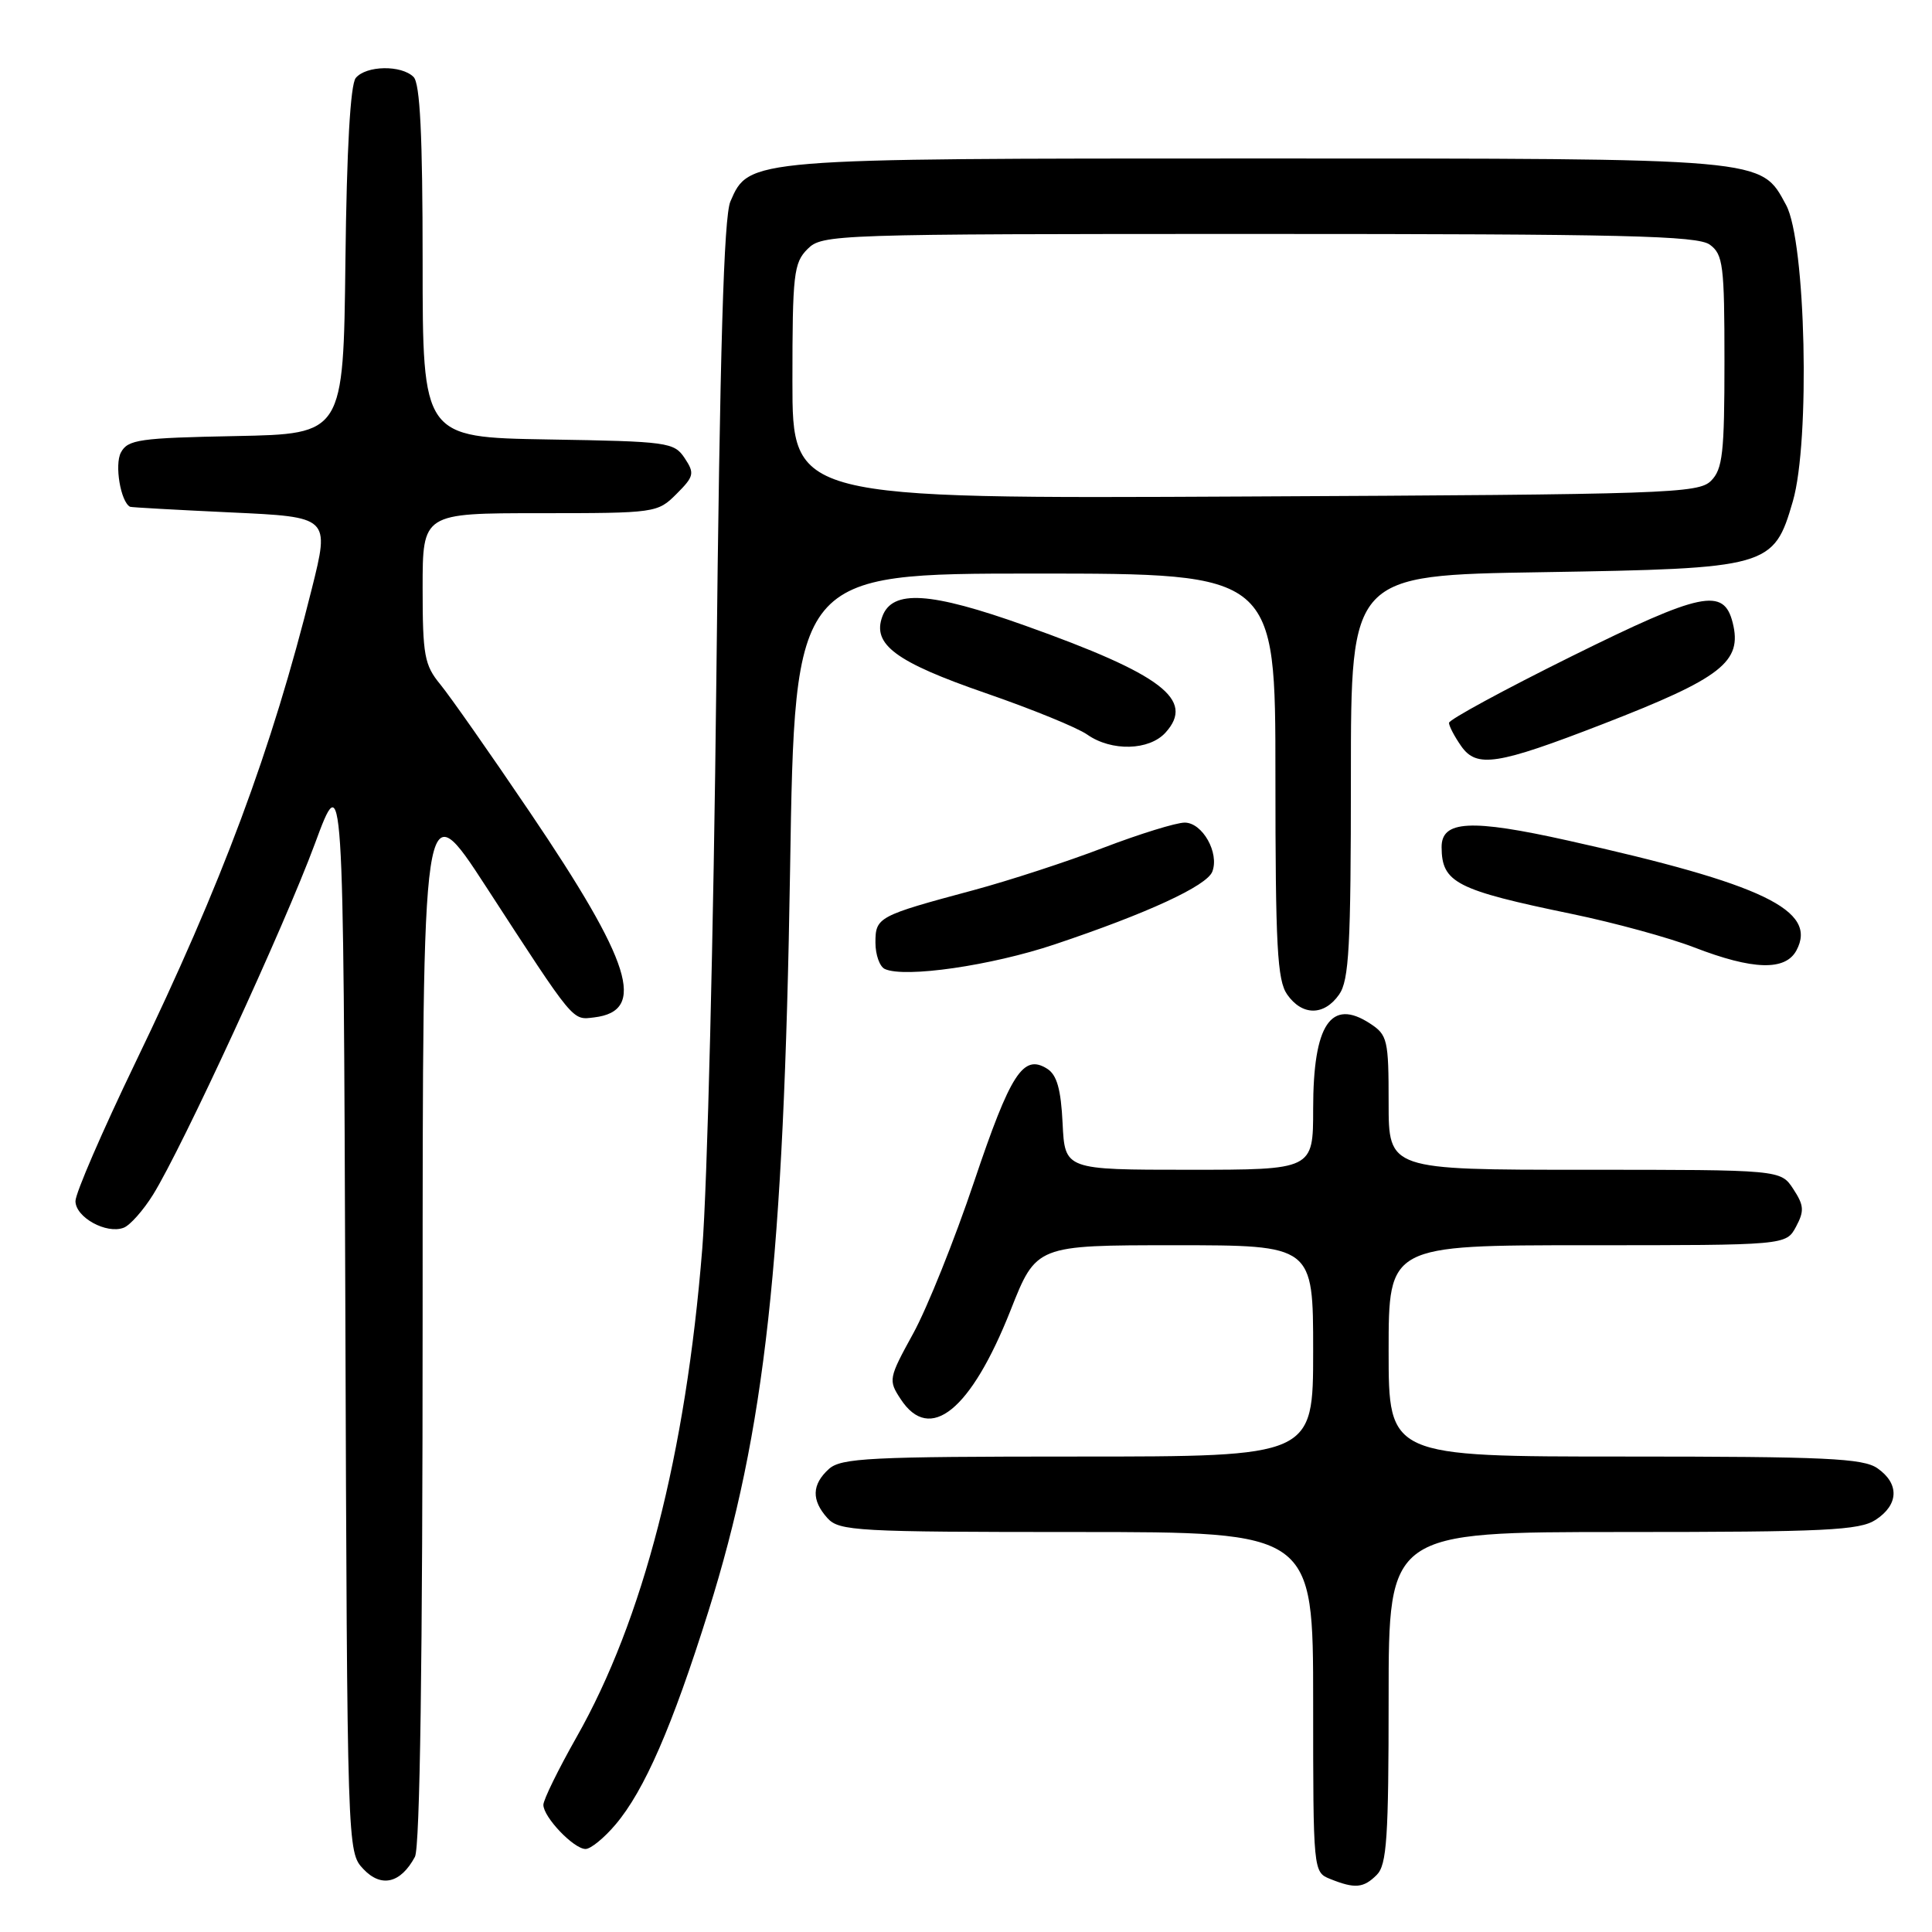 <?xml version="1.0" encoding="UTF-8" standalone="no"?>
<!DOCTYPE svg PUBLIC "-//W3C//DTD SVG 1.1//EN" "http://www.w3.org/Graphics/SVG/1.1/DTD/svg11.dtd" >
<svg xmlns="http://www.w3.org/2000/svg" xmlns:xlink="http://www.w3.org/1999/xlink" version="1.1" viewBox="0 0 256 256">
 <g >
 <path fill="currentColor"
d=" M 54.98 246.04 C 55.65 244.79 56.00 220.00 56.00 174.34 C 56.00 104.56 56.00 104.56 64.43 117.53 C 76.23 135.69 75.79 135.16 78.74 134.81 C 85.71 133.97 83.71 127.58 70.18 107.58 C 64.95 99.84 59.61 92.23 58.33 90.67 C 56.24 88.13 56.00 86.84 56.00 77.92 C 56.00 68.00 56.00 68.00 71.55 68.00 C 86.87 68.00 87.13 67.96 89.64 65.45 C 91.97 63.12 92.06 62.72 90.72 60.70 C 89.32 58.60 88.51 58.49 72.63 58.23 C 56.00 57.95 56.00 57.95 56.00 34.68 C 56.00 17.91 55.66 11.06 54.80 10.20 C 53.19 8.59 48.52 8.67 47.14 10.33 C 46.43 11.19 45.94 19.72 45.77 34.58 C 45.50 57.50 45.50 57.50 31.27 57.78 C 18.46 58.03 16.94 58.24 16.02 59.96 C 15.16 61.57 15.98 66.48 17.23 67.15 C 17.38 67.23 23.39 67.56 30.59 67.90 C 43.69 68.50 43.69 68.50 41.32 78.00 C 35.97 99.46 29.47 116.91 17.90 140.88 C 13.56 149.89 10.00 158.11 10.00 159.15 C 10.00 161.30 14.10 163.56 16.39 162.68 C 17.23 162.36 18.98 160.39 20.28 158.30 C 24.15 152.07 37.65 122.80 41.72 111.81 C 45.50 101.59 45.50 101.59 45.76 173.49 C 46.01 245.31 46.02 245.39 48.14 247.65 C 50.51 250.17 53.09 249.56 54.98 246.04 Z  M 182.43 248.43 C 183.76 247.10 184.00 243.53 184.00 224.93 C 184.00 203.00 184.00 203.00 215.04 203.00 C 241.92 203.00 246.40 202.78 248.54 201.38 C 251.60 199.38 251.70 196.60 248.78 194.56 C 246.88 193.23 241.97 193.00 215.28 193.00 C 184.00 193.00 184.00 193.00 184.00 179.00 C 184.00 165.00 184.00 165.00 210.33 165.00 C 236.66 165.00 236.66 165.00 237.98 162.55 C 239.10 160.45 239.04 159.72 237.62 157.55 C 235.95 155.00 235.95 155.00 209.98 155.00 C 184.00 155.00 184.00 155.00 184.00 146.12 C 184.00 137.79 183.85 137.13 181.55 135.63 C 176.35 132.22 174.00 135.74 174.00 146.93 C 174.00 155.00 174.00 155.00 157.55 155.00 C 141.10 155.00 141.10 155.00 140.80 148.85 C 140.58 144.31 140.04 142.42 138.75 141.61 C 135.58 139.62 133.91 142.21 129.08 156.56 C 126.49 164.27 122.85 173.34 121.00 176.70 C 117.74 182.64 117.69 182.88 119.35 185.40 C 123.21 191.30 128.65 186.90 133.91 173.61 C 137.31 165.00 137.31 165.00 155.66 165.00 C 174.00 165.00 174.00 165.00 174.00 179.00 C 174.00 193.00 174.00 193.00 142.83 193.00 C 115.23 193.00 111.45 193.19 109.83 194.65 C 107.56 196.71 107.50 198.79 109.65 201.17 C 111.19 202.87 113.56 203.00 142.65 203.00 C 174.00 203.00 174.00 203.00 174.00 225.53 C 174.00 247.96 174.01 248.07 176.25 248.97 C 179.53 250.29 180.67 250.19 182.43 248.43 Z  M 81.57 241.75 C 85.38 237.25 89.08 228.77 93.87 213.50 C 101.39 189.53 103.86 167.11 104.69 115.25 C 105.31 76.00 105.31 76.00 137.16 76.00 C 169.00 76.00 169.00 76.00 169.00 102.78 C 169.00 125.39 169.24 129.90 170.56 131.78 C 172.55 134.62 175.45 134.62 177.44 131.78 C 178.76 129.90 179.00 125.41 179.00 102.89 C 179.00 76.22 179.00 76.22 204.25 75.82 C 234.44 75.33 235.02 75.17 237.56 66.43 C 239.88 58.45 239.28 31.99 236.67 27.17 C 233.27 20.90 234.45 21.00 166.50 21.00 C 99.16 21.00 99.24 20.99 96.78 26.70 C 95.91 28.72 95.39 46.27 94.92 90.00 C 94.56 123.28 93.72 157.25 93.05 165.50 C 90.87 192.69 85.21 214.65 76.39 230.19 C 73.98 234.45 72.00 238.48 72.00 239.15 C 72.00 240.78 76.03 245.00 77.59 245.00 C 78.27 245.00 80.06 243.54 81.57 241.75 Z  M 139.74 125.14 C 152.04 121.02 159.92 117.38 160.64 115.49 C 161.59 113.01 159.33 109.00 156.98 109.00 C 155.85 109.00 151.00 110.50 146.21 112.33 C 141.42 114.17 133.68 116.69 129.00 117.95 C 116.34 121.35 116.00 121.53 116.00 124.90 C 116.00 126.51 116.56 128.09 117.25 128.40 C 119.91 129.61 131.36 127.95 139.74 125.14 Z  M 238.04 125.93 C 240.88 120.62 233.65 117.14 207.78 111.38 C 194.87 108.50 190.99 108.71 191.02 112.27 C 191.05 116.96 192.94 117.93 208.32 121.11 C 213.92 122.27 221.20 124.26 224.50 125.54 C 232.27 128.54 236.57 128.67 238.04 125.93 Z  M 212.39 95.94 C 228.17 89.82 230.89 87.69 229.59 82.51 C 228.41 77.82 225.49 78.43 208.25 86.96 C 199.31 91.39 192.00 95.36 192.00 95.78 C 192.00 96.21 192.73 97.60 193.62 98.87 C 195.67 101.79 198.38 101.37 212.39 95.94 Z  M 154.44 97.07 C 158.38 92.72 153.98 89.37 135.84 82.90 C 123.25 78.41 118.23 78.09 116.91 81.70 C 115.55 85.40 118.69 87.72 130.60 91.84 C 136.71 93.95 142.77 96.42 144.07 97.34 C 147.28 99.59 152.28 99.46 154.44 97.07 Z  M 105.00 50.54 C 105.00 36.33 105.17 34.83 107.00 33.00 C 108.95 31.05 110.33 31.00 166.81 31.00 C 215.16 31.00 224.94 31.23 226.56 32.42 C 228.32 33.71 228.50 35.13 228.50 47.88 C 228.50 60.03 228.26 62.17 226.72 63.71 C 225.05 65.38 220.97 65.52 164.97 65.79 C 105.00 66.09 105.00 66.09 105.00 50.54 Z "/>
</g>
</svg>